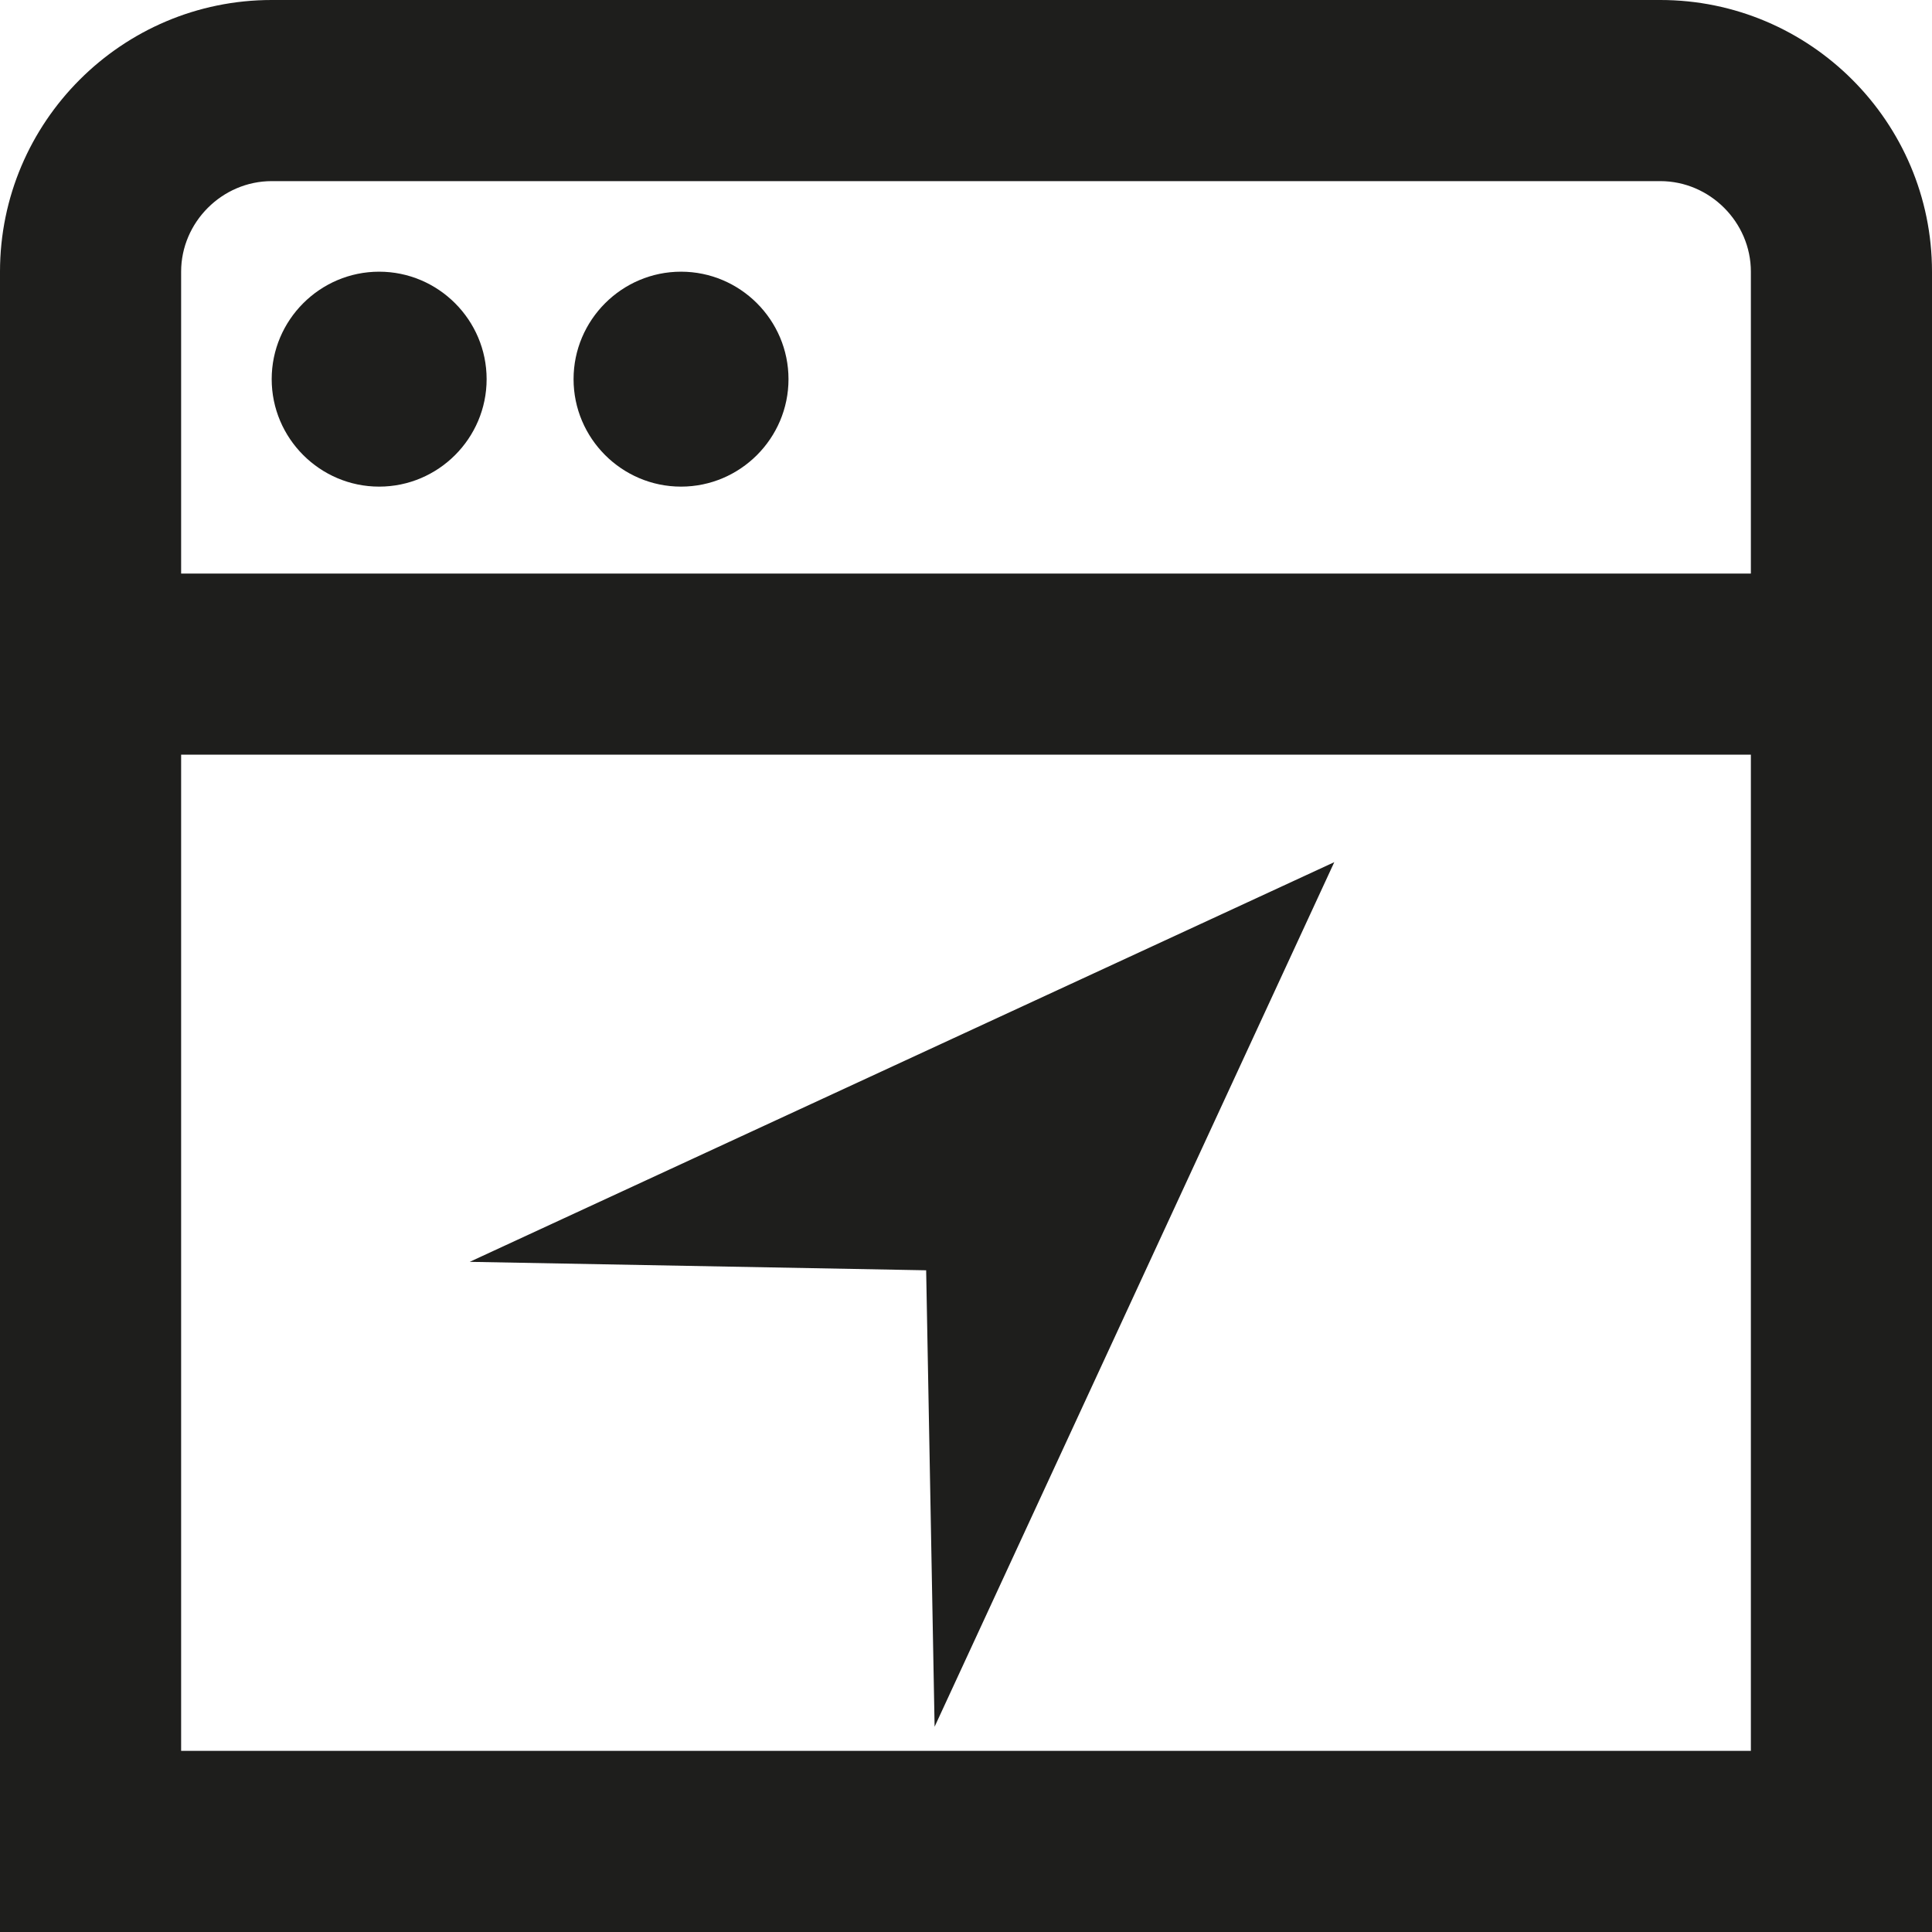 <?xml version="1.0" encoding="UTF-8"?>
<svg id="a" data-name="3219" xmlns="http://www.w3.org/2000/svg" viewBox="0 0 16 16">
  <path d="M13.75,0H2.25C1.01,0,0,1.01,0,2.25v13.75h16V2.25c0-1.24-1.01-2.25-2.25-2.25ZM2.25,1.5h11.5c.41,0,.75.34.75.75v2.5H1.5v-2.5c0-.41.34-.75.75-.75ZM1.5,14.5V6.25h13v8.25H1.5ZM2.25,3.14c0-.49.4-.89.89-.89s.89.4.89.89-.4.89-.89.89-.89-.4-.89-.89ZM4.75,3.14c0-.49.4-.89.89-.89s.89.4.89.89-.4.89-.89.89-.89-.4-.89-.89ZM3.89,10.45l7.16-3.31-3.31,7.16-.07-3.78-3.78-.07Z" fill="#1e1e1c"/>
</svg>